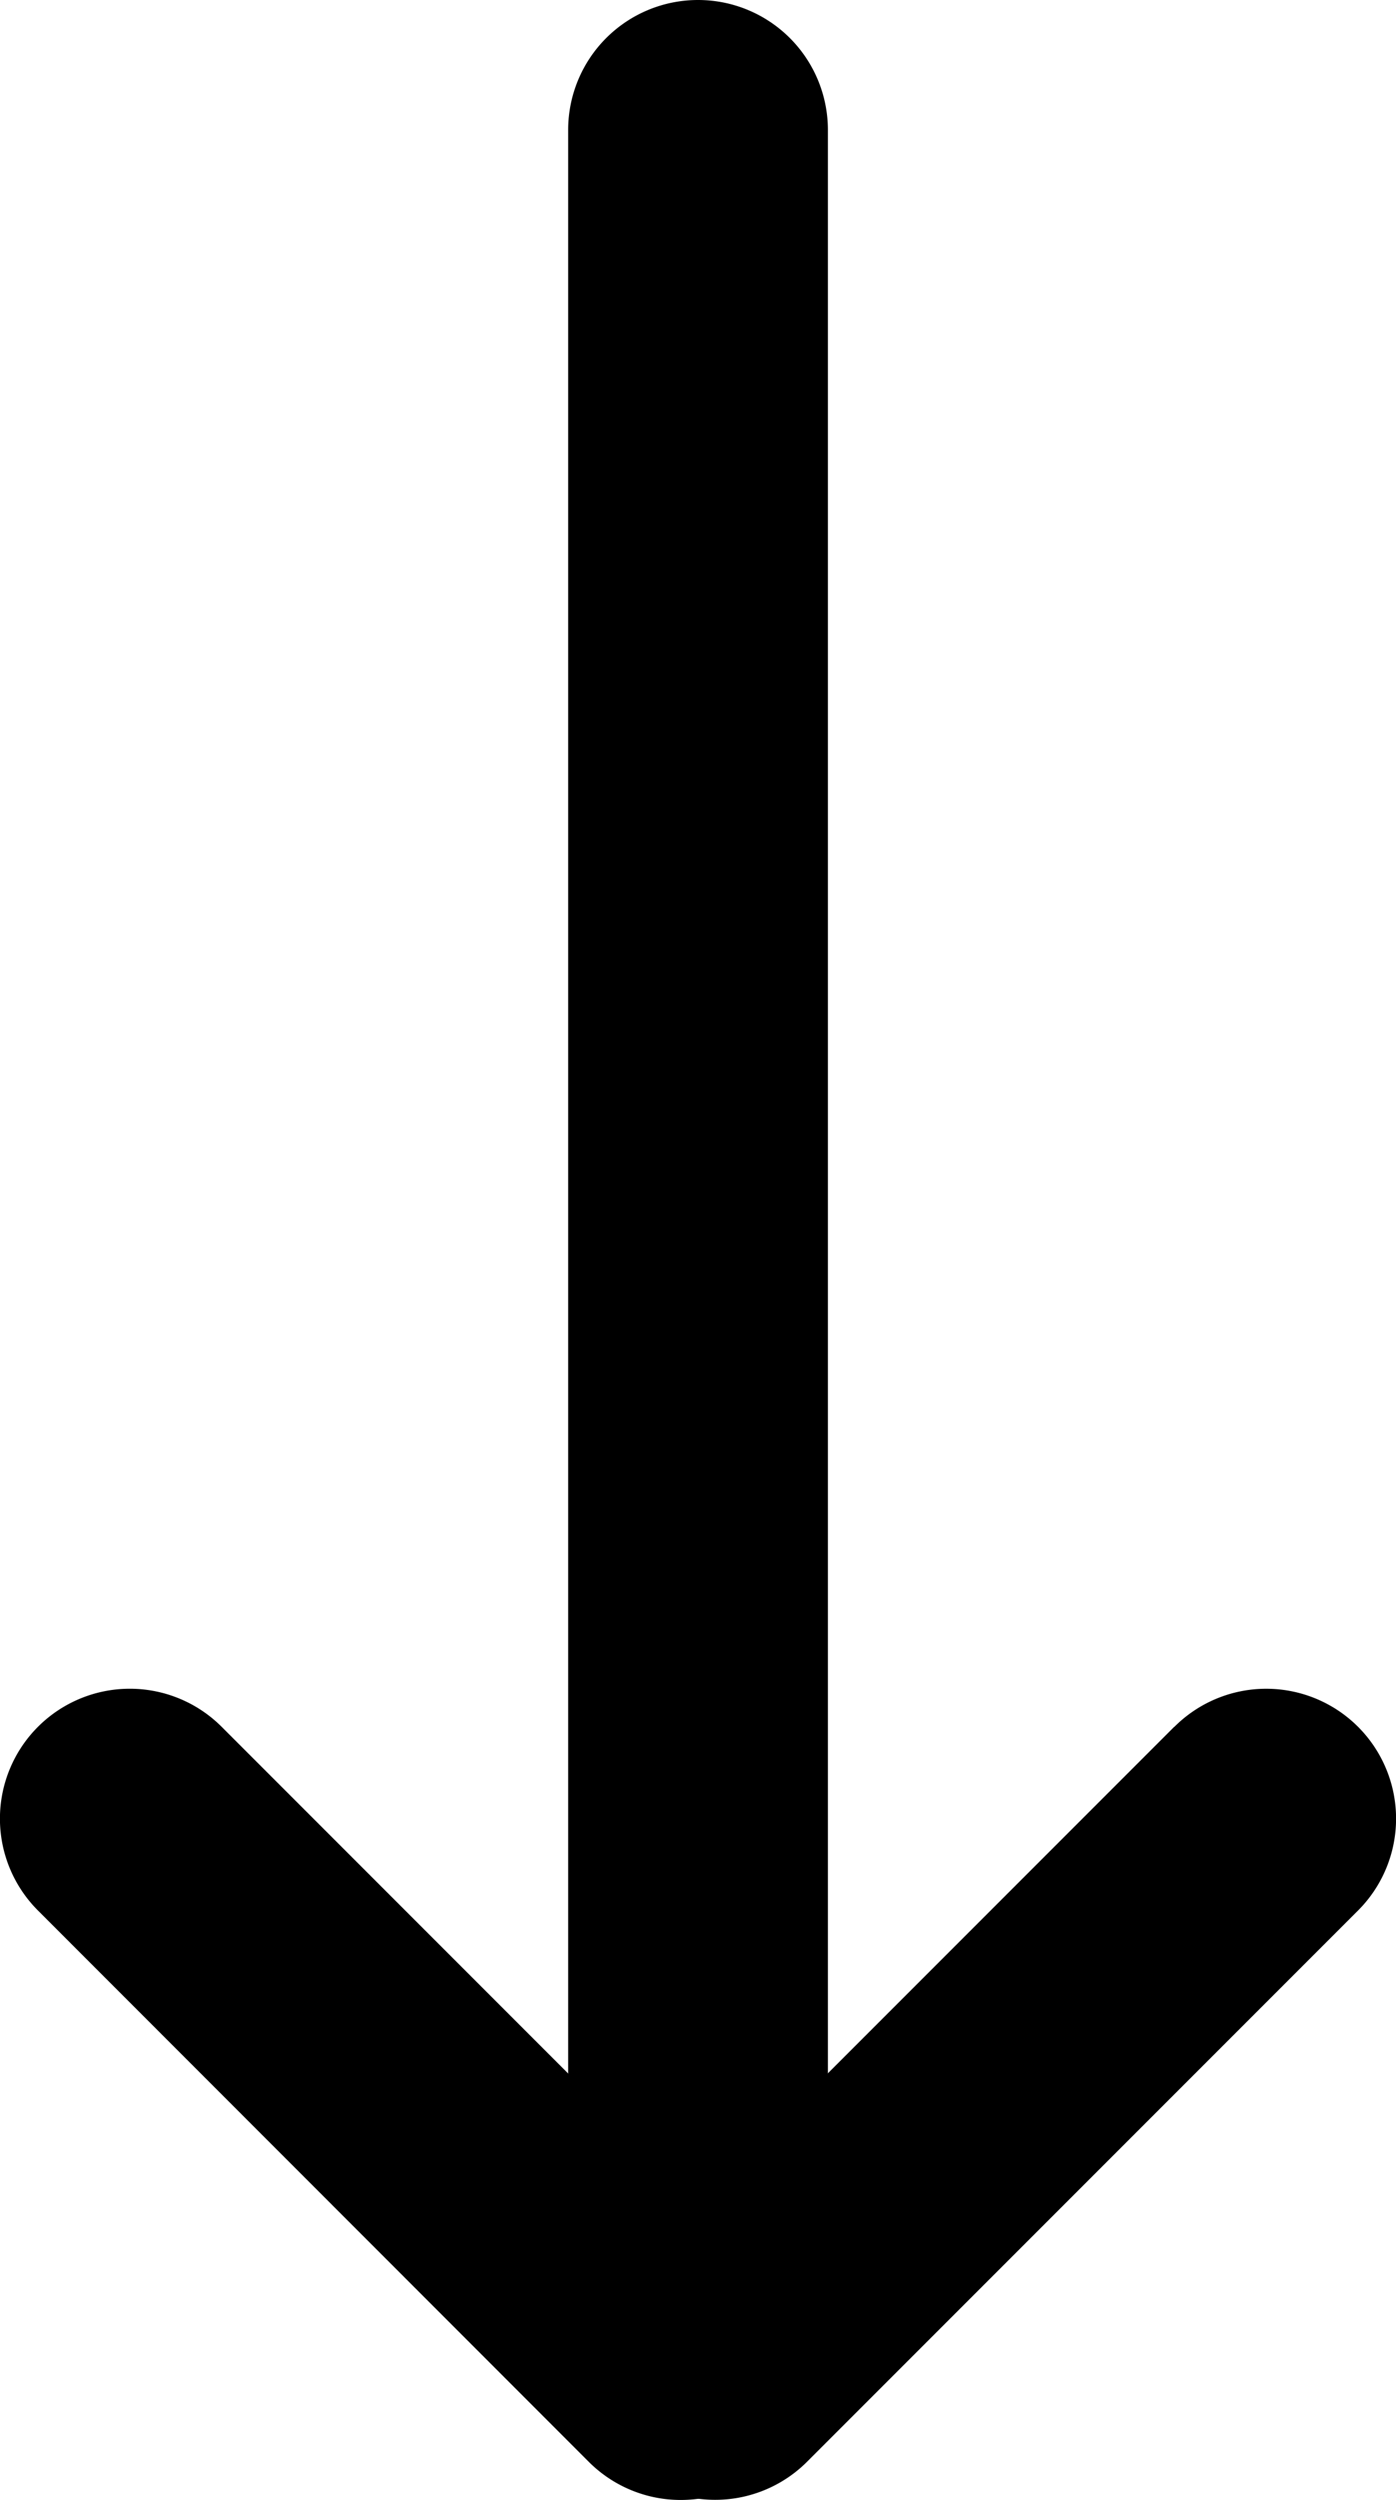 <svg
    xmlns="http://www.w3.org/2000/svg"
    xmlns:xlink="http://www.w3.org/1999/xlink" viewBox="0 0 236.81 423.89">
    <defs>
        <clipPath id="clip-path" transform="translate(-136.27 -25.75)">
            <rect x="136.34" y="25.75" width="237.27" height="424.05"/>
        </clipPath>
    </defs>
    <g>
        <path d="M276.71,400.28a22,22,0,1,1-44.06,0V47.78a22,22,0,1,1,44.06,0v352.5Zm0,0" transform="translate(-136.27 -25.75)"/>
        <path d="M267.32,412a22,22,0,1,1-31.15,31.19l-93.46-93.5a22,22,0,0,1,31.16-31.15L267.32,412Zm0,0" transform="translate(-136.27 -25.75)"/>
        <path d="M335.49,318.54a22,22,0,0,1,31.15,31.15l-93.46,93.46A22,22,0,0,1,242,412l93.46-93.46Zm0,0" transform="translate(-136.27 -25.75)"/>
    </g>
</svg>